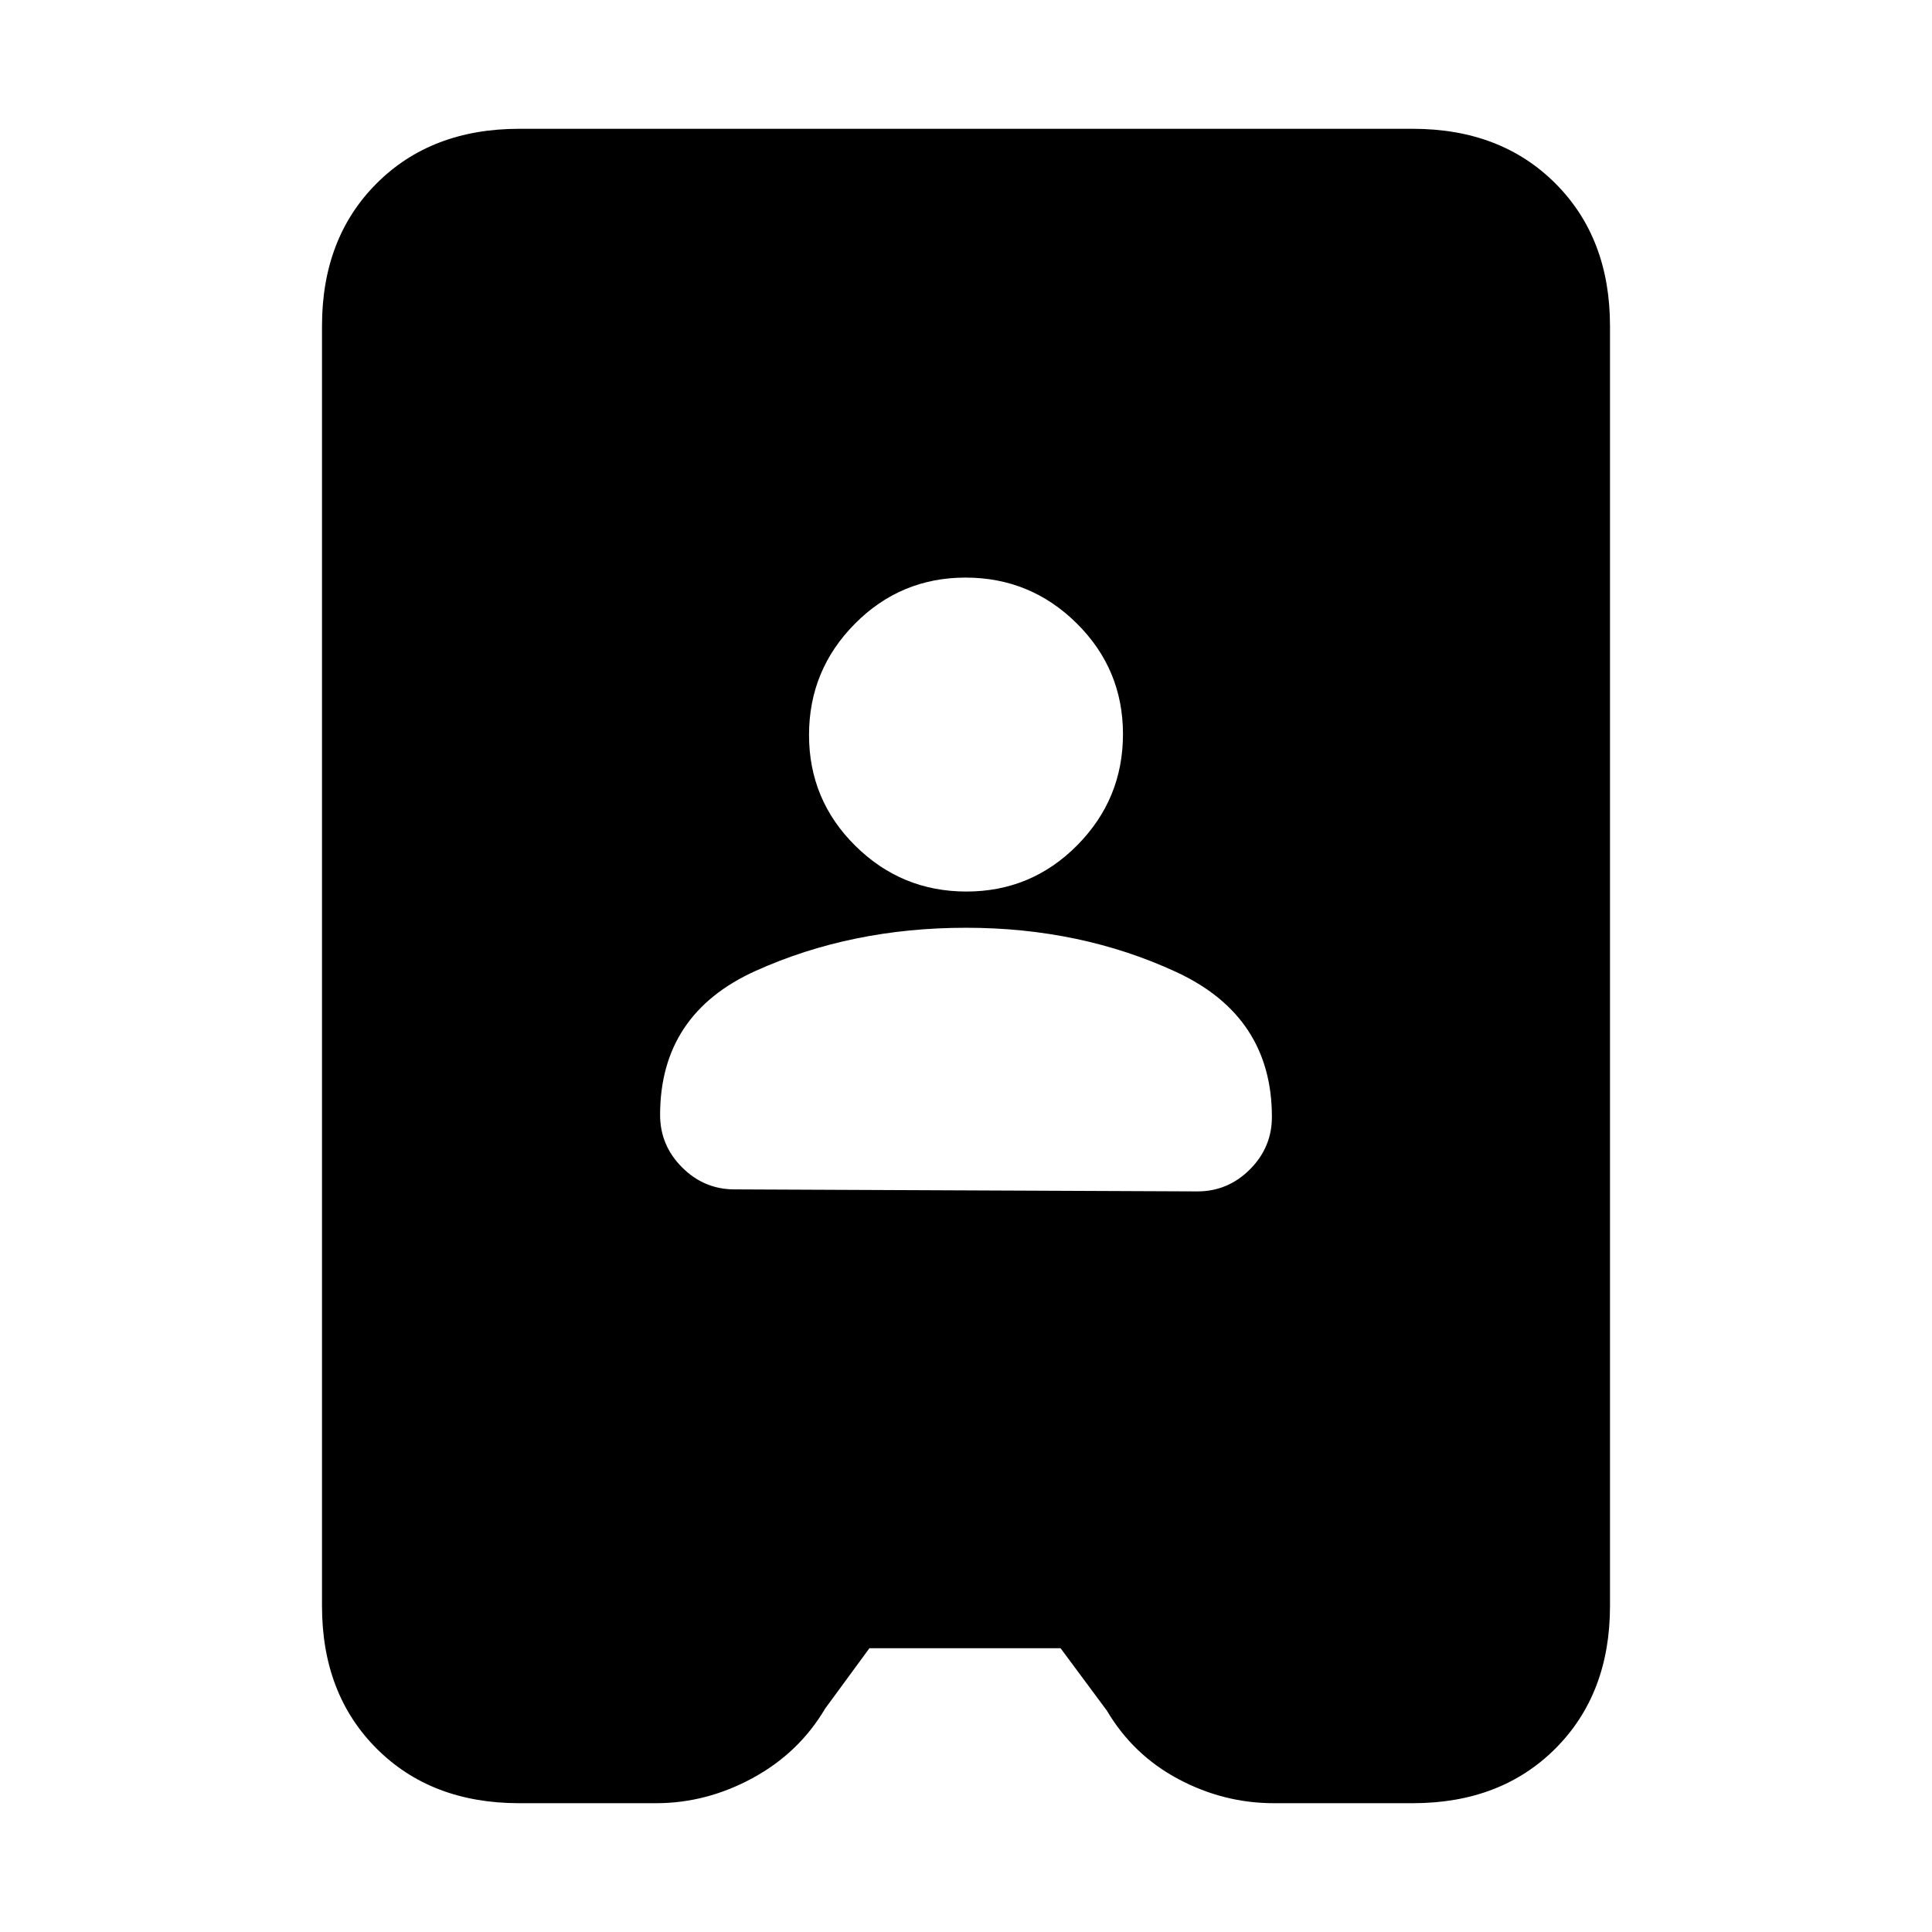 <svg xmlns="http://www.w3.org/2000/svg" height="20" viewBox="0 -960 960 960" width="20"><path d="M258-64q-43.73 0-70.86-27.14Q160-118.28 160-162v-636q0-43.72 27.14-70.86Q214.27-896 258-896h444q43.72 0 70.86 27.14T800-798v636q0 43.72-27.14 70.86T702-64h-69q-25 0-47.5-12T550-110l-23-31h-95l-22 30q-13 22-36 34.5T326-64h-68Zm107-305 230 1q15.14 0 26.07-10.93T632-405q0-50-47.5-72T480-499q-57 0-104.5 21.41T328-406q0 15.14 10.93 26.07T365-369Zm115.21-148q32.26 0 55.03-22.97Q558-562.95 558-595.21q0-32.26-22.97-55.03Q512.05-673 479.79-673q-32.27 0-55.03 22.97Q402-627.05 402-594.79q0 32.26 22.97 55.03Q447.95-517 480.21-517Z"/></svg>